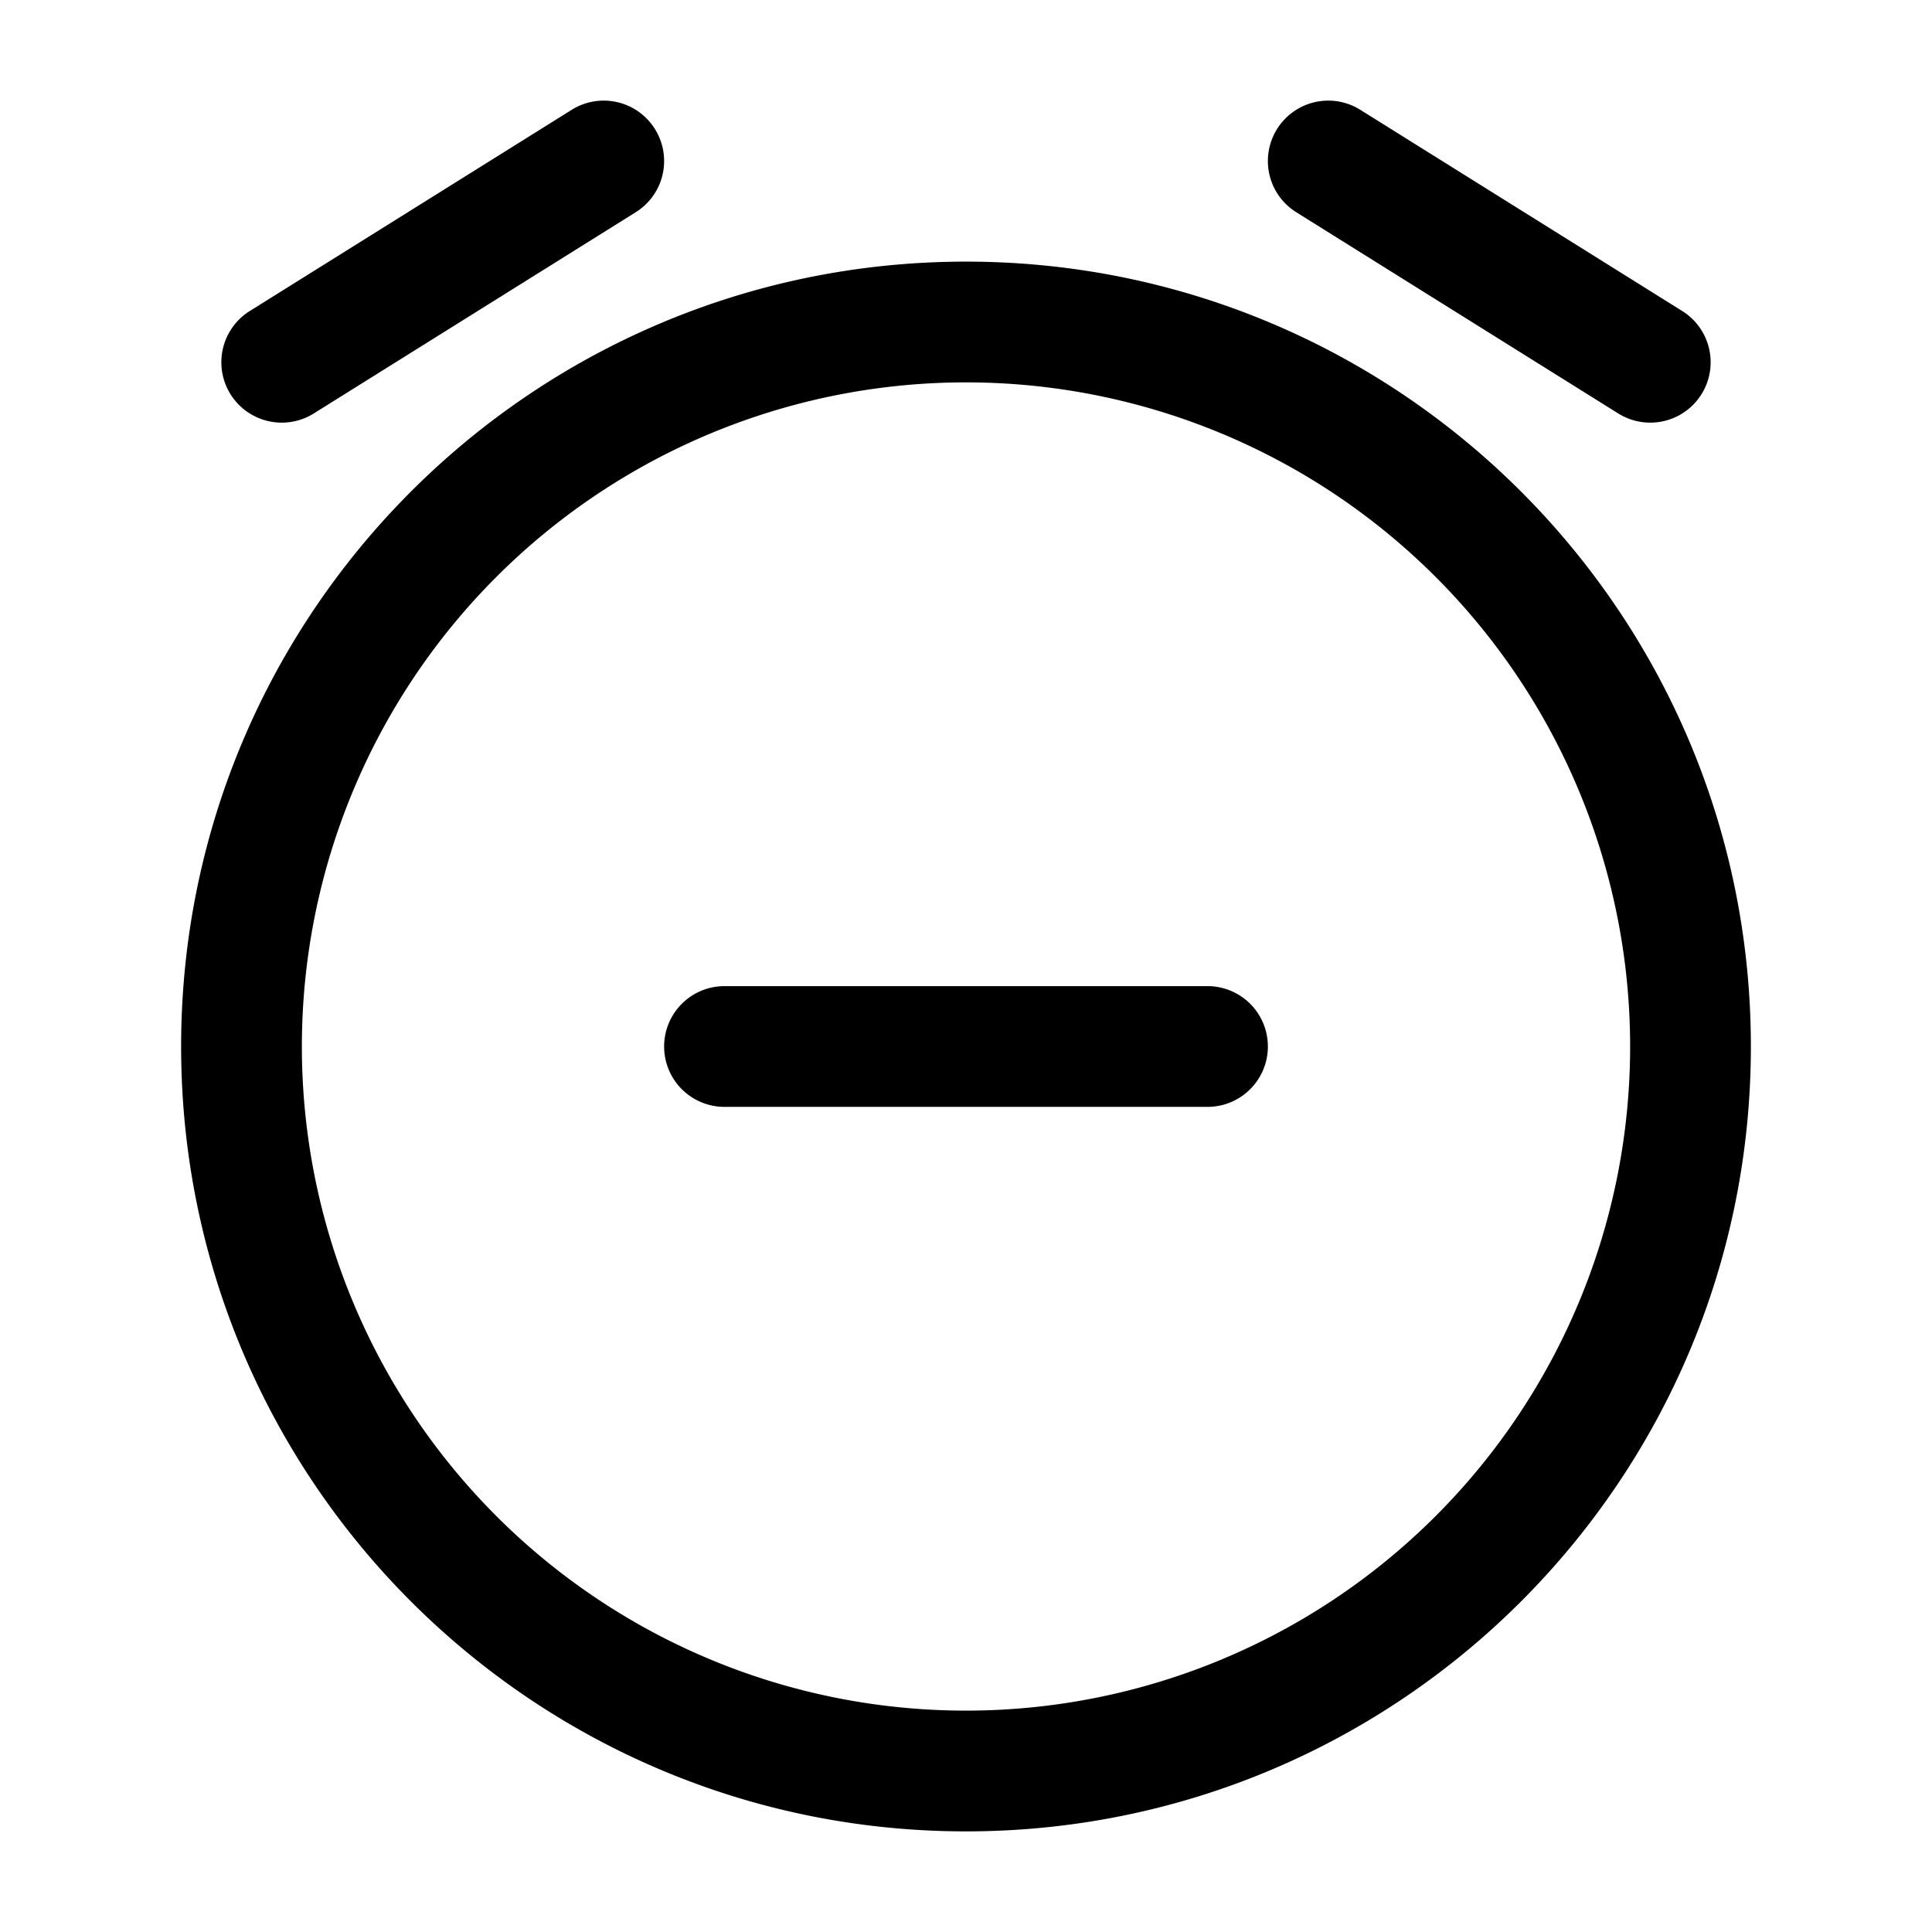 <svg xmlns="http://www.w3.org/2000/svg" width="1em" height="1em" viewBox="0 0 24 24"><path fill="currentColor" fill-rule="evenodd" d="M8.136 1.603a.75.75 0 0 1-.238 1.033l-4 2.5a.75.75 0 0 1-.796-1.272l4-2.5a.75.75 0 0 1 1.034.239m7.728 0a.75.75 0 0 1 1.034-.239l4 2.5a.75.75 0 1 1-.796 1.272l-4-2.5a.75.75 0 0 1-.238-1.033M12 4.75a8.25 8.25 0 1 0 0 16.5a8.25 8.25 0 0 0 0-16.5M2.25 13c0-5.385 4.365-9.75 9.75-9.75s9.75 4.365 9.75 9.75s-4.365 9.75-9.75 9.75S2.25 18.385 2.25 13m6 0a.75.75 0 0 1 .75-.75h6a.75.75 0 0 1 0 1.5H9a.75.75 0 0 1-.75-.75" clip-rule="evenodd"/></svg>